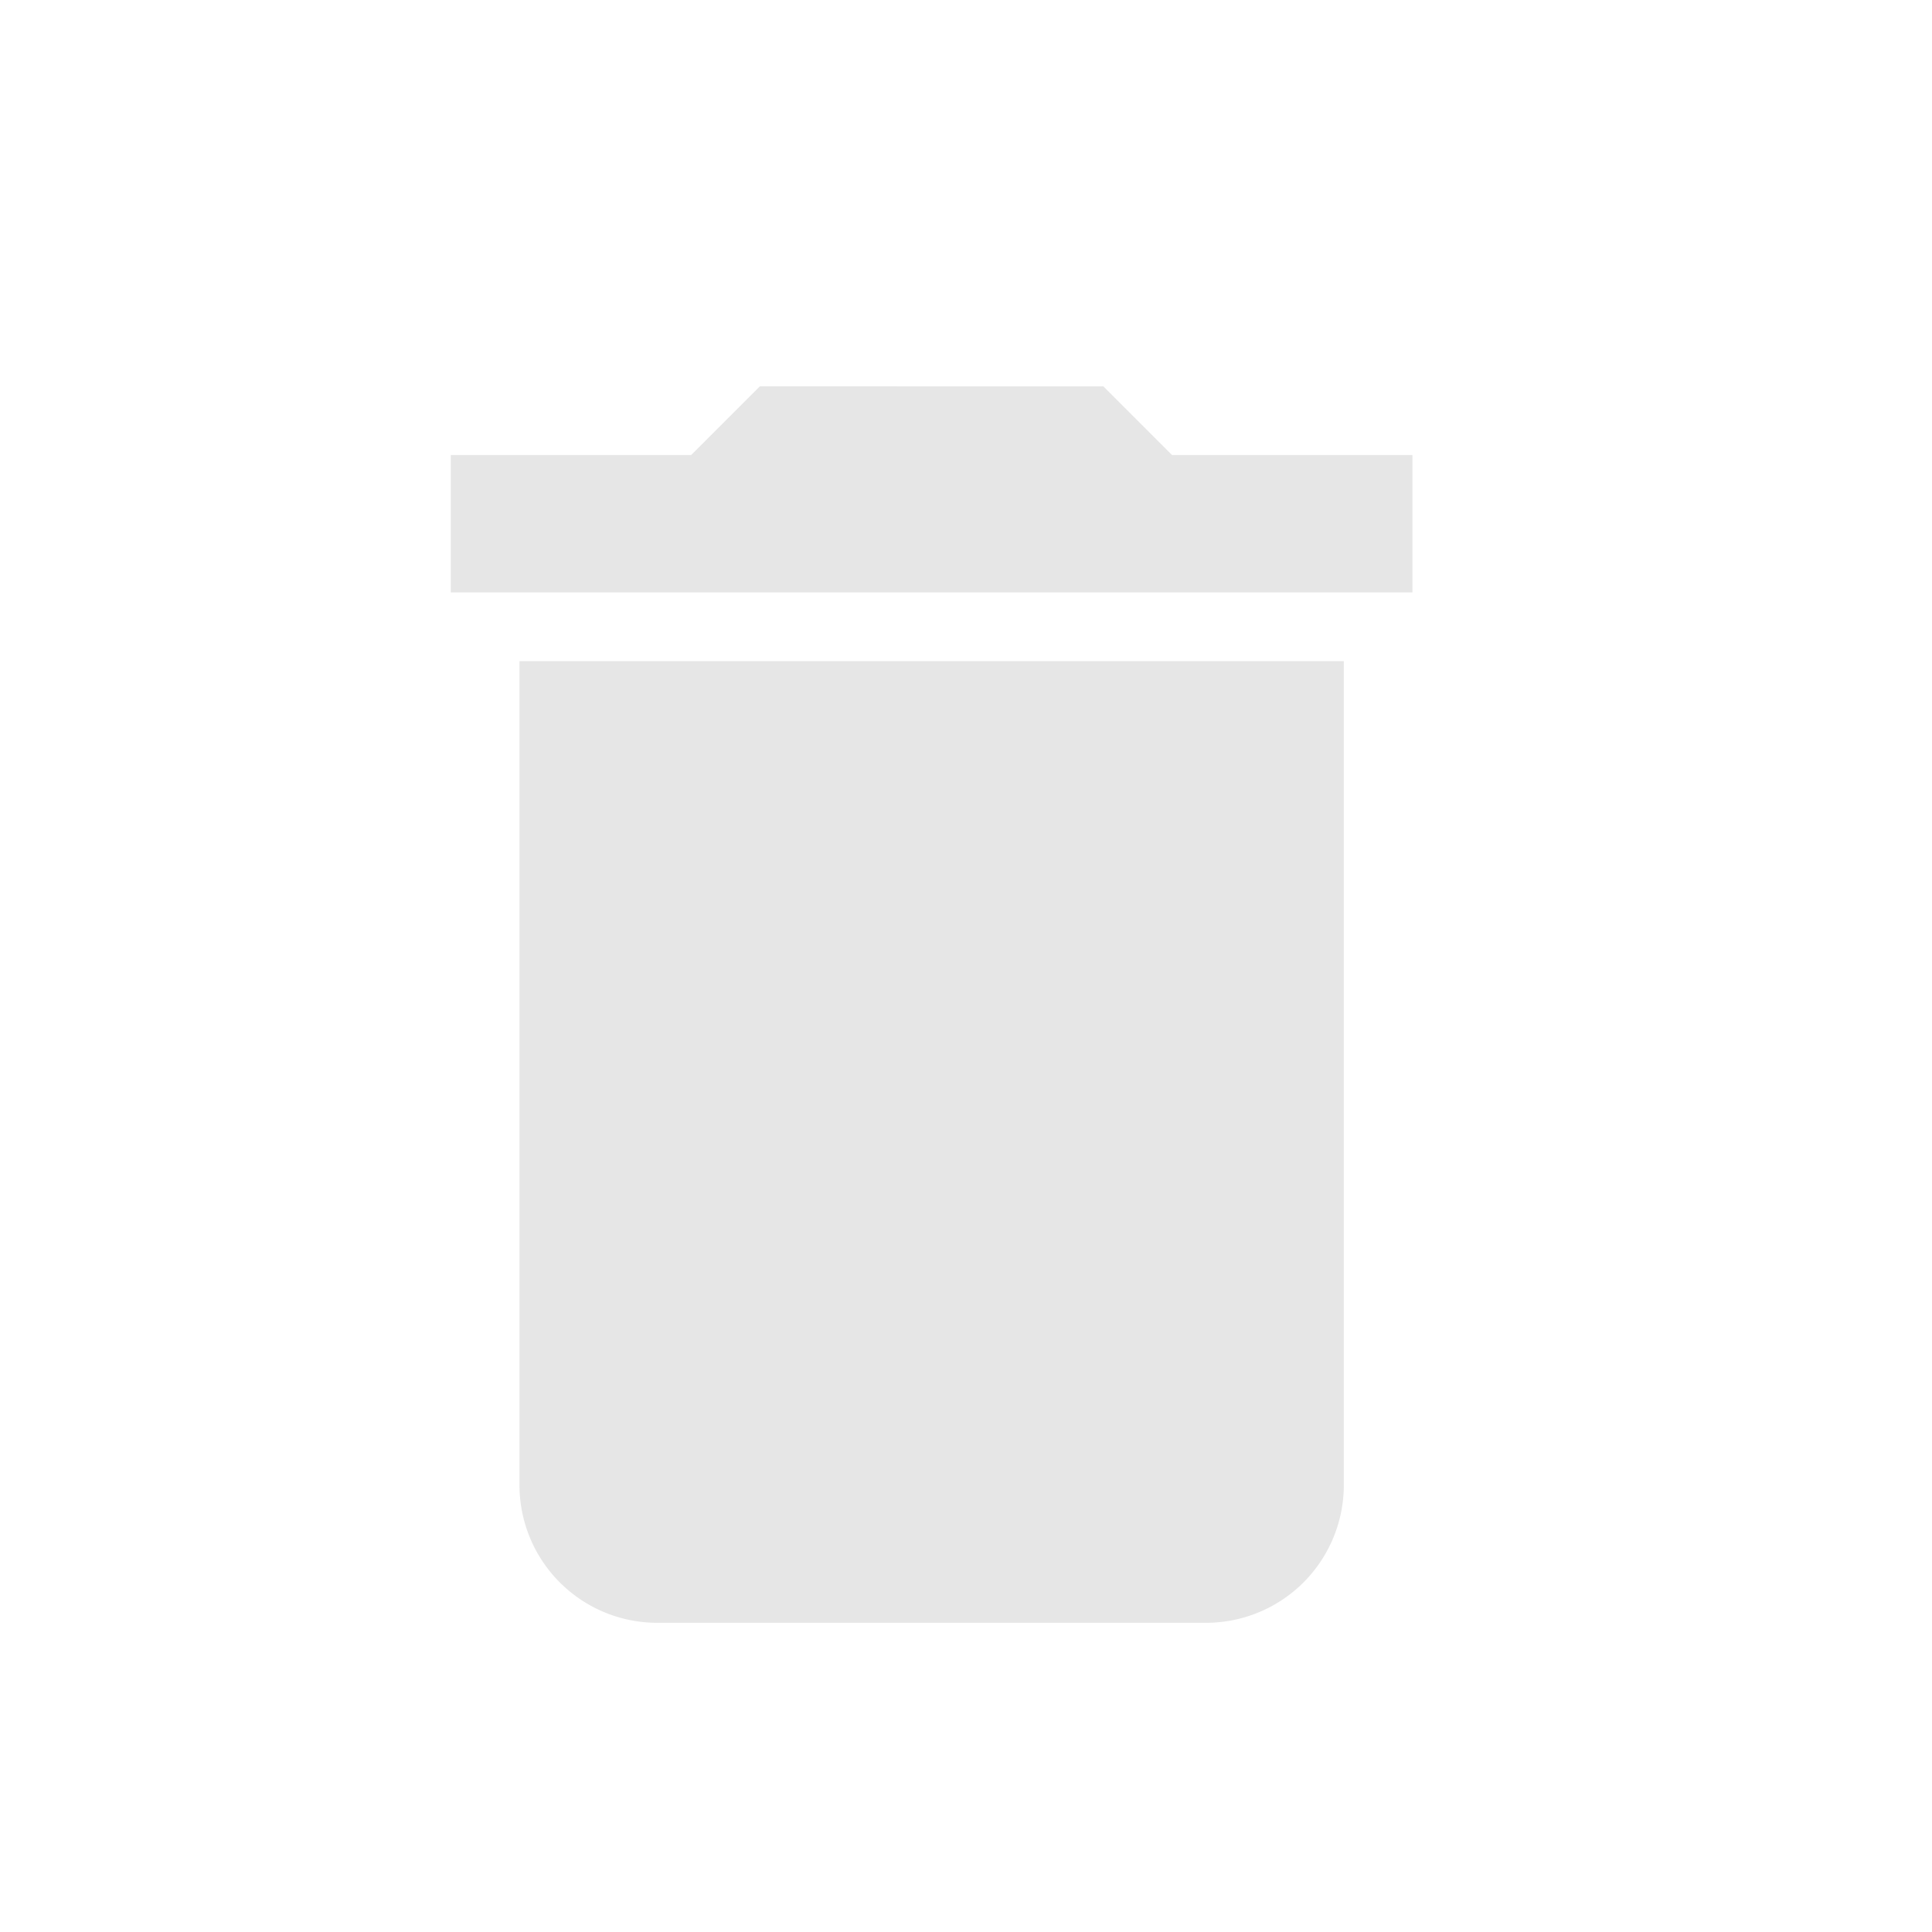 <svg xmlns="http://www.w3.org/2000/svg" width="25" height="25" viewBox="0 0 25 25">
    <path fill="#e6e6e6" d="M8.389 18.722a1.783 1.783 0 0 0 1.778 1.778h7.111a1.783 1.783 0 0 0 1.778-1.778V8.056H8.389zM19.944 5.389h-3.111l-.889-.889H11.5l-.889.889H7.5v1.778h12.444z" transform="translate(-1.667 0.499)"/>
</svg>
